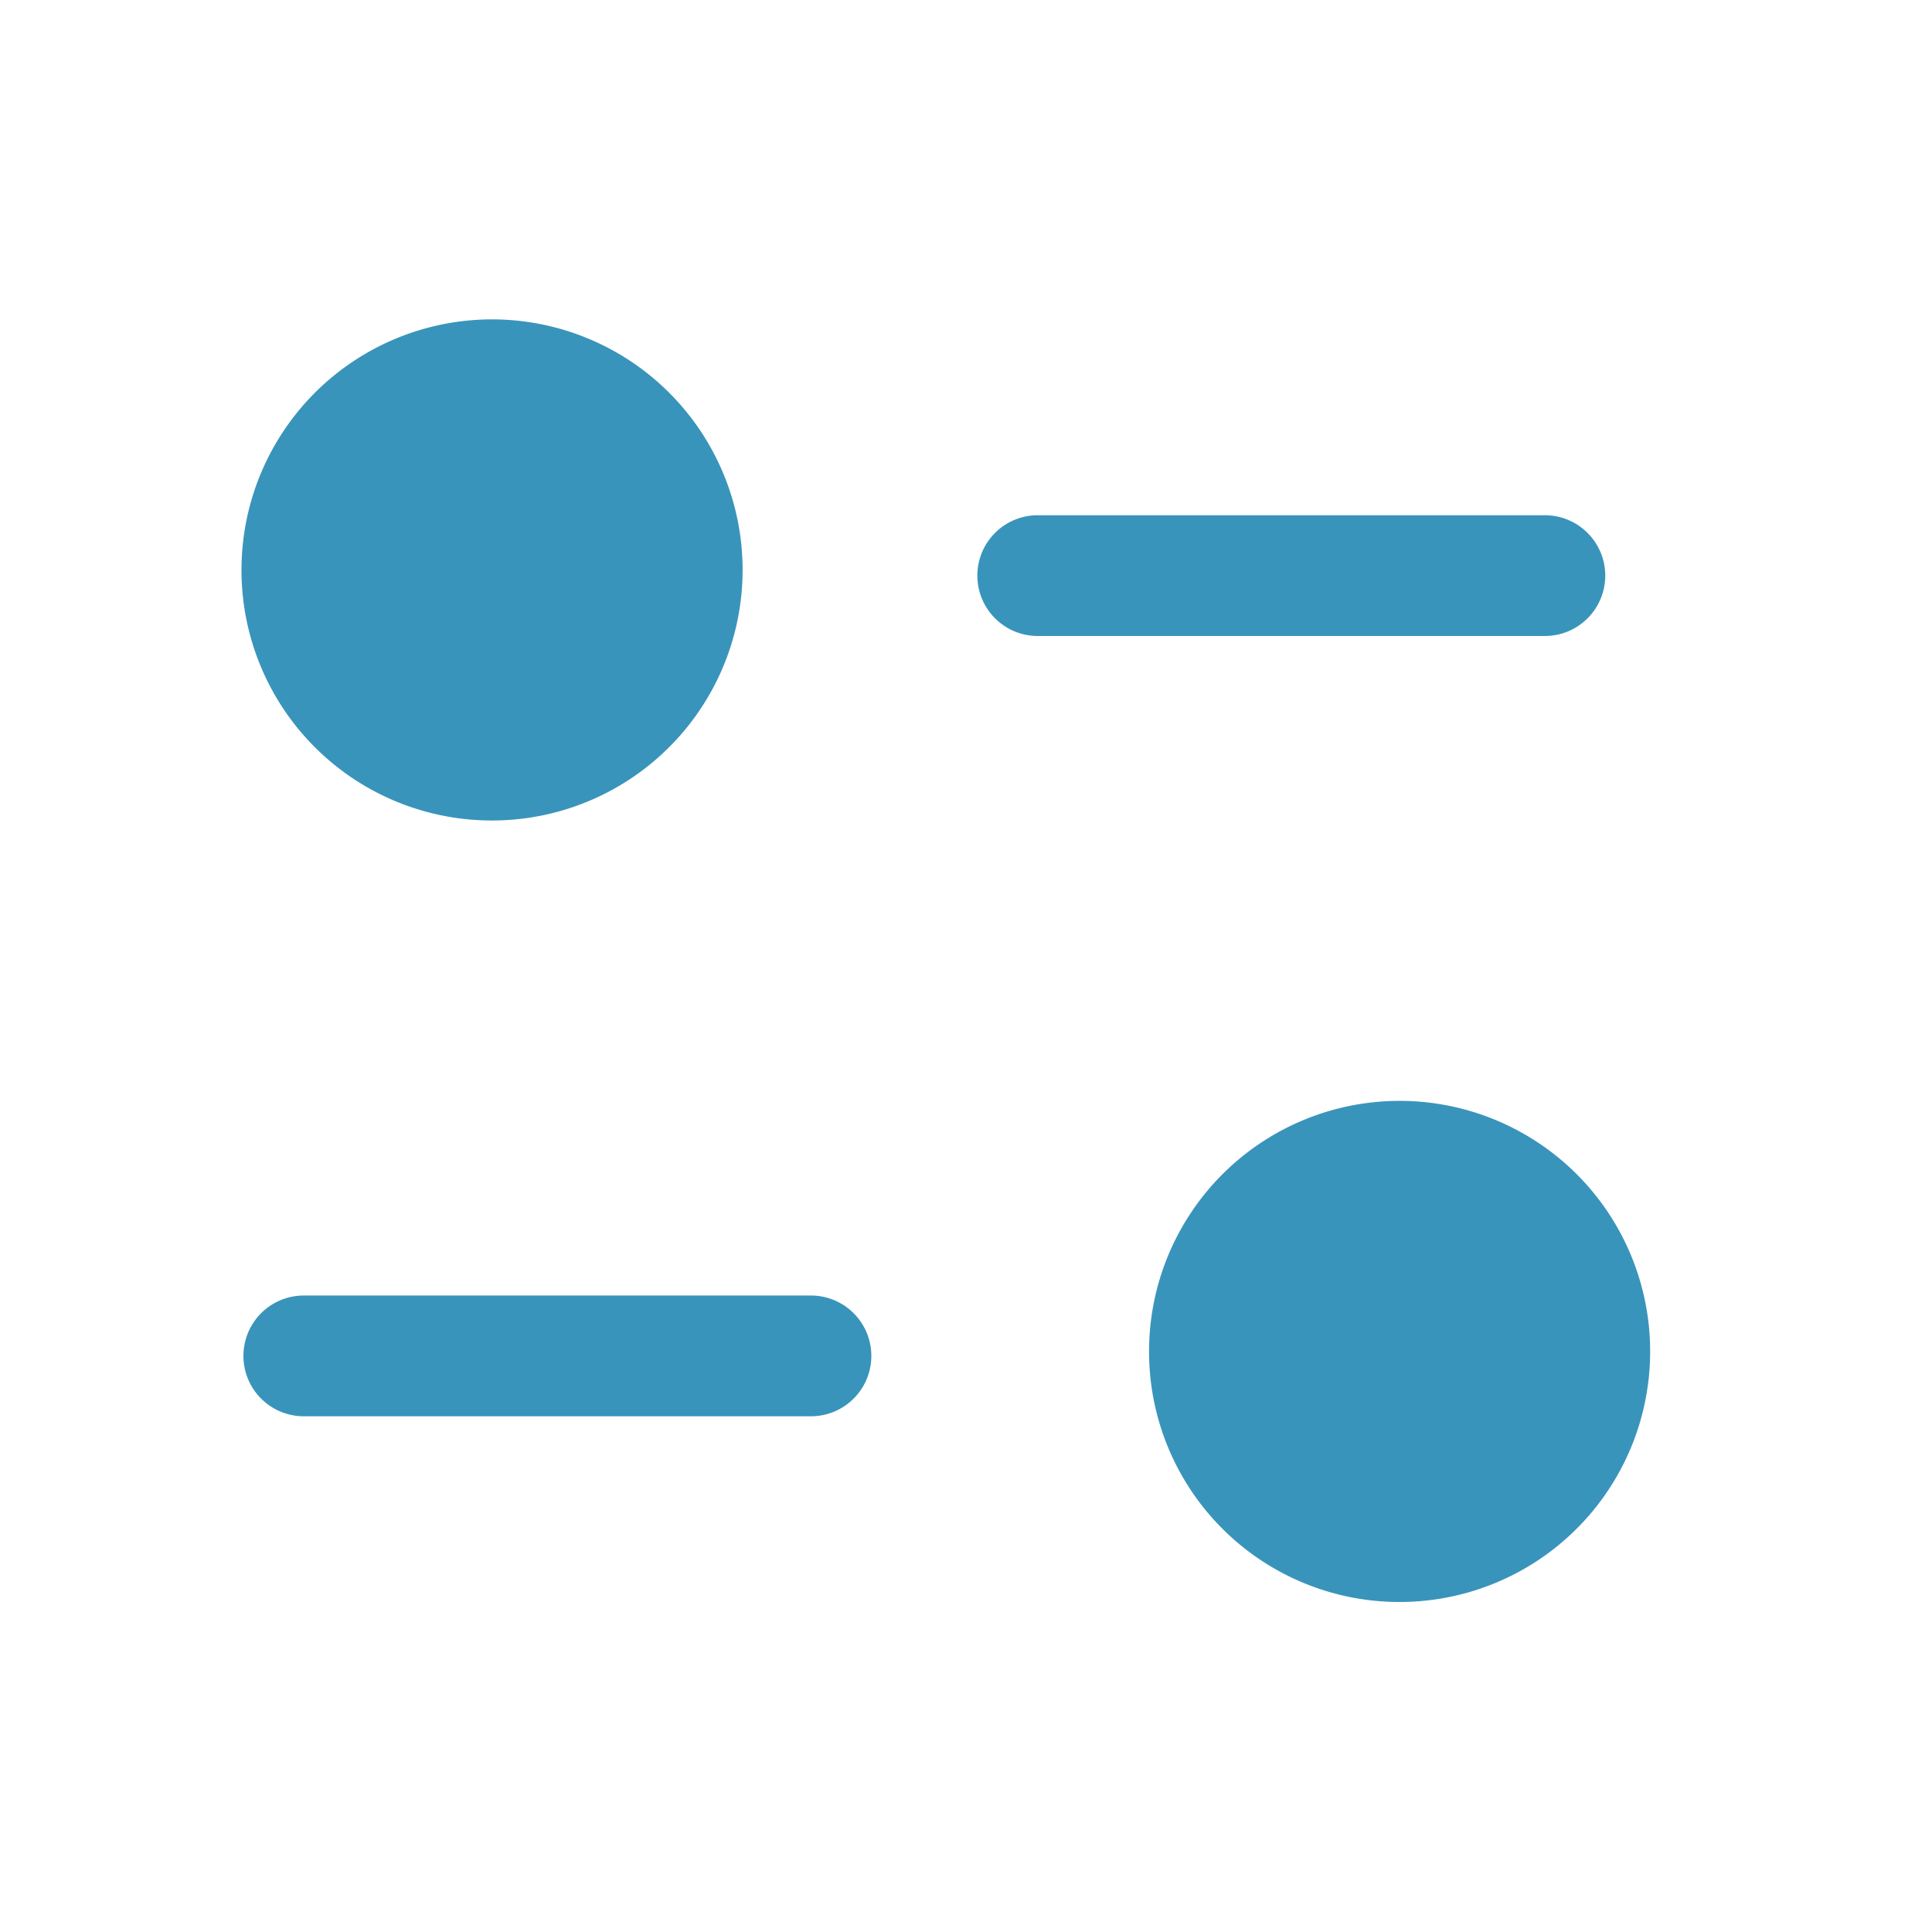 <svg xmlns="http://www.w3.org/2000/svg" xmlns:xlink="http://www.w3.org/1999/xlink" width="16" height="16" viewBox="0 0 16 16">
  <defs>
    <clipPath id="clip-path">
      <rect id="Filter_Background_Mask_" data-name="Filter (Background/Mask)" width="16" height="16" fill="none"/>
    </clipPath>
  </defs>
  <g id="Filter" clip-path="url(#clip-path)">
    <g id="Iconly_Light_Outline_Filter" data-name="Iconly/Light Outline/Filter" transform="translate(2 2.667)">
      <g id="Filter-2" data-name="Filter">
        <path id="Combined_Shape" data-name="Combined Shape" d="M7.516,8.536A2.075,2.075,0,1,1,9.592,10.6,2.073,2.073,0,0,1,7.516,8.536Zm-7,.526a.5.5,0,0,1,0-1h4.2a.5.5,0,0,1,0,1ZM0,2.065A2.075,2.075,0,1,1,2.075,4.128,2.073,2.073,0,0,1,0,2.065ZM6.594,2.6a.5.5,0,1,1,0-1h4.2a.5.5,0,1,1,0,1Z" fill="#3994bb"/>
      </g>
    </g>
  </g>
</svg>

